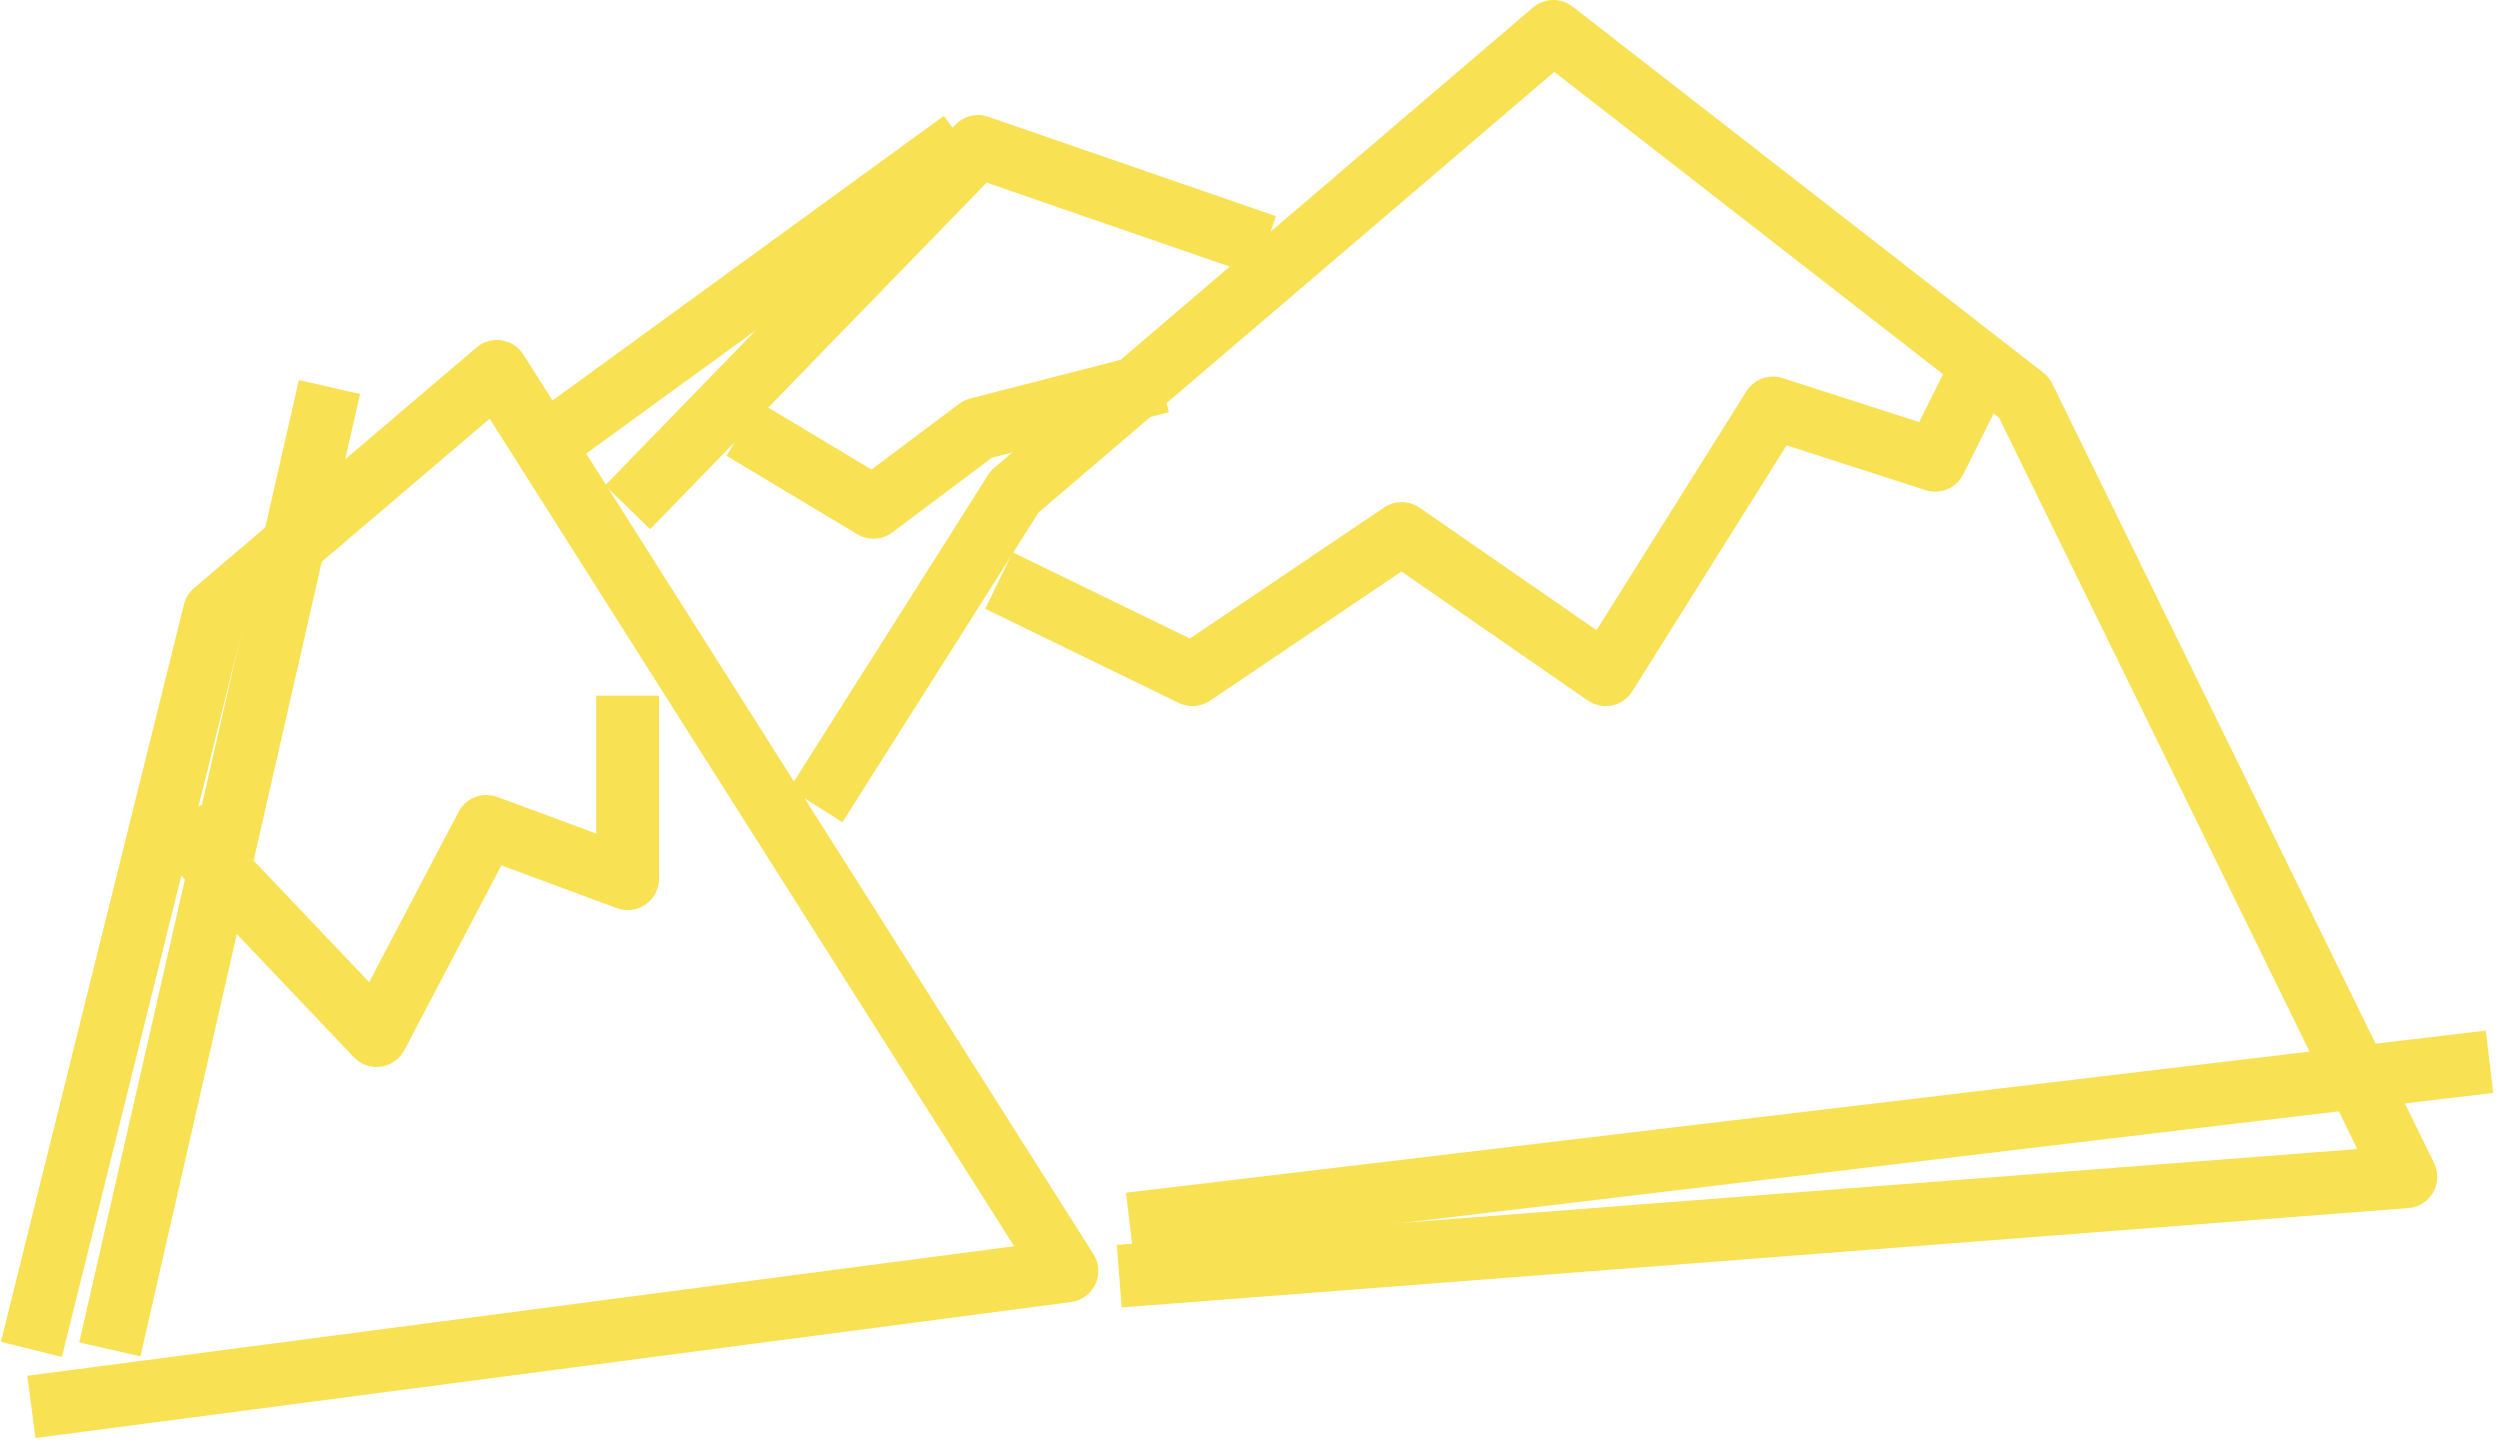 <svg width="239" height="138" viewBox="0 0 239 138" fill="none" xmlns="http://www.w3.org/2000/svg">
<path d="M78 77L97 47L148.5 3L193.5 38L230 112.5L107 122" stroke="#F9E154" stroke-width="6" stroke-linejoin="round"/>
<path d="M108 117L238 101.5M10.5 129L31.5 37" stroke="#F9E154" stroke-width="6" stroke-linejoin="round"/>
<path d="M53.5 41.5L92 13.5" stroke="#F9E154" stroke-width="6" stroke-linejoin="round"/>
<path d="M3 134.5L102 121.5L47.5 35.5L20.5 58.5L3 129" stroke="#F9E154" stroke-width="6" stroke-linejoin="round"/>
<path d="M60 48.5L93.5 14L121 23.5M17 79L36 99L46.5 79L60 84V66.5M71 41L83.5 48.5L93.5 41L111 36.5" stroke="#F9E154" stroke-width="6" stroke-linejoin="round"/>
<path d="M95.5 55.5L114 64.5L134 51L153.5 64.5L169.5 39L185 44L190 34" stroke="#F9E154" stroke-width="6" stroke-linejoin="round"/>
</svg>

